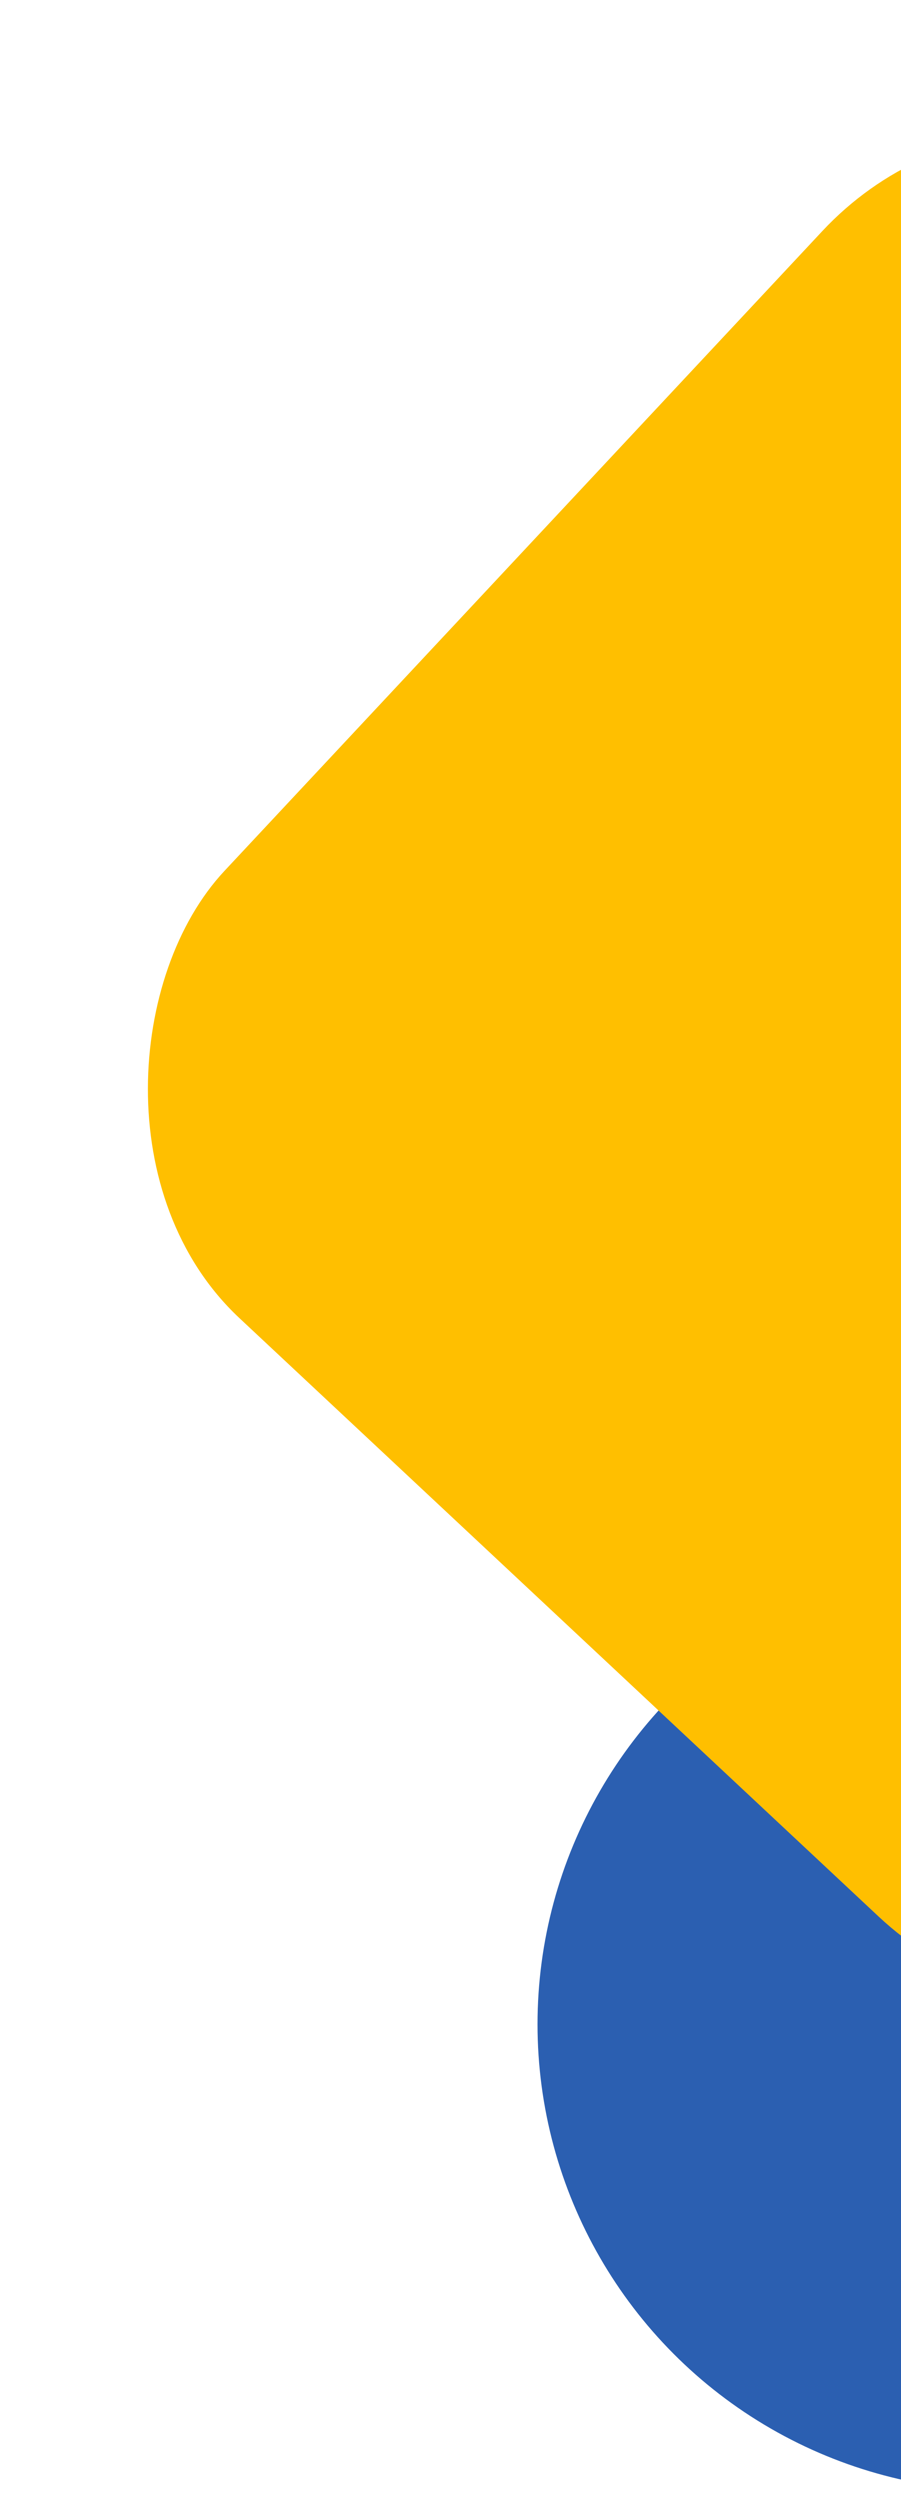 <svg width="57" height="158" viewBox="0 0 57 158" fill="none" xmlns="http://www.w3.org/2000/svg">
<circle cx="63.505" cy="127.937" r="29.5" fill="#2B5FB1"/>
<rect x="65.684" y="-0.001" width="95.364" height="95.364" rx="20" transform="rotate(43.086 65.684 -0.001)" fill="#FFBF00"/>
</svg>
